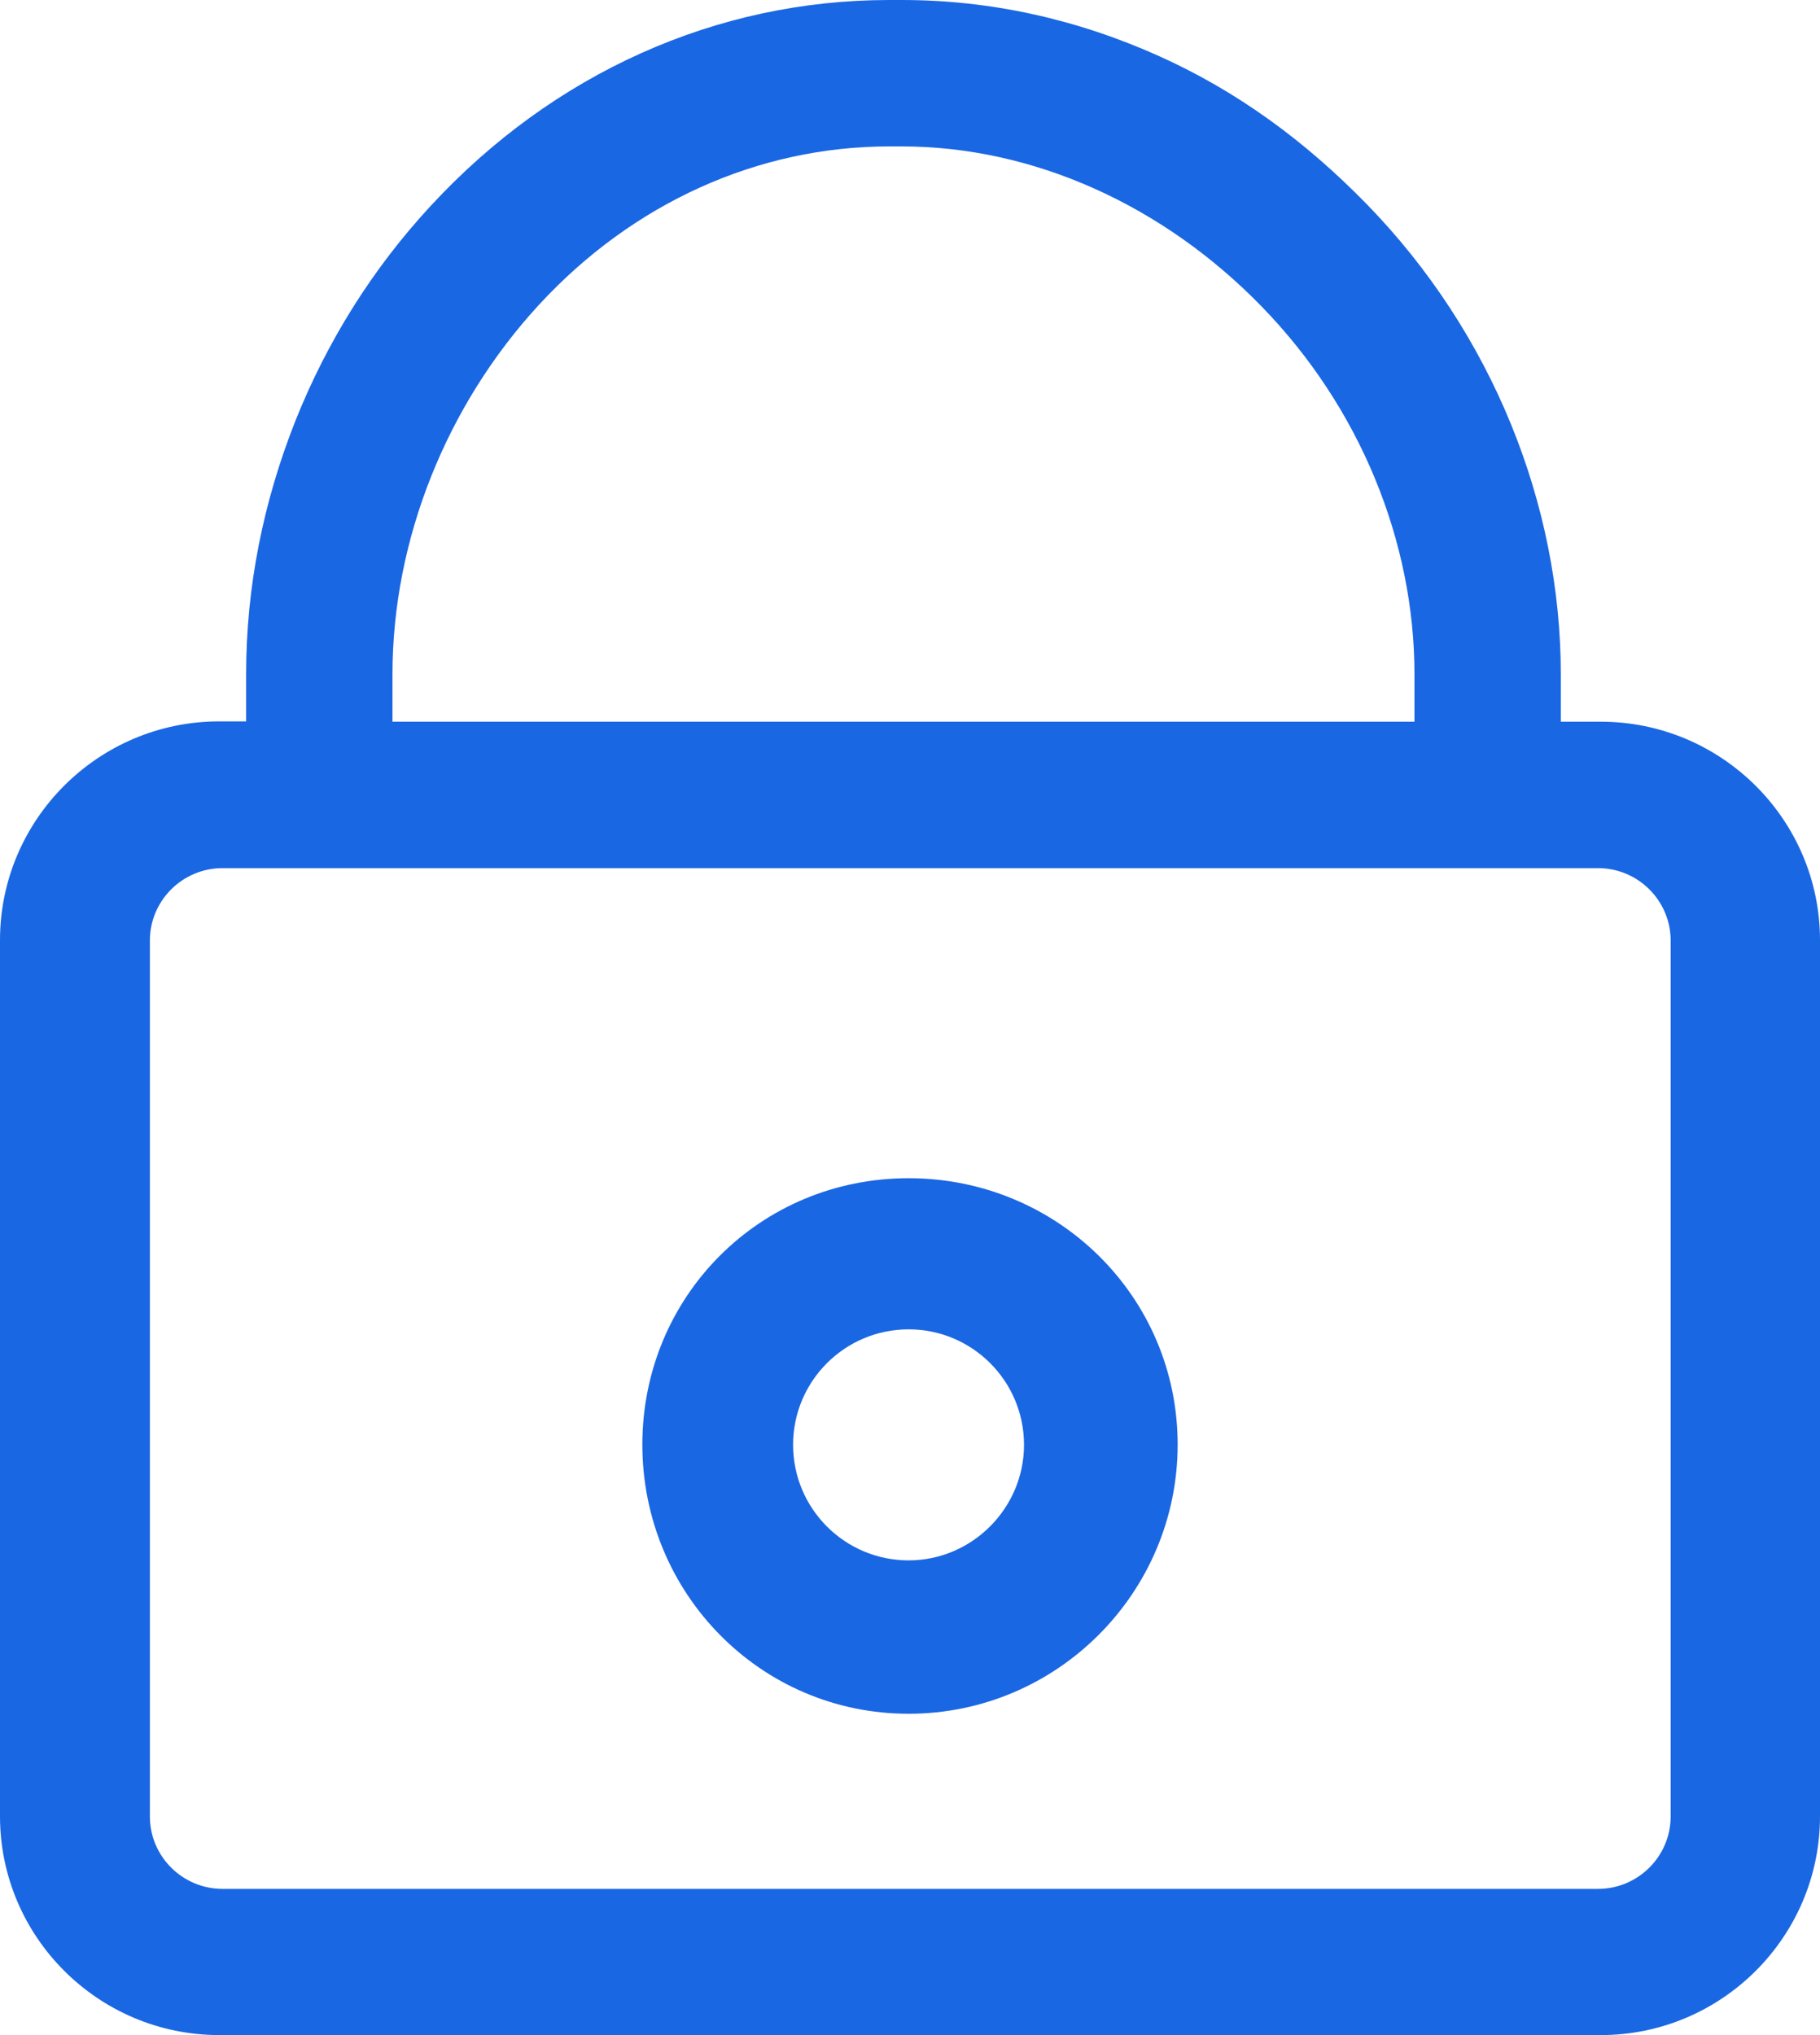 <?xml version="1.0" encoding="UTF-8"?><svg version="1.1" width="17px" height="19px" viewBox="0 0 17.0 19.0" xmlns="http://www.w3.org/2000/svg" xmlns:xlink="http://www.w3.org/1999/xlink"><defs><clipPath id="i0"><path d="M1440,0 L1440,1024 L0,1024 L0,0 L1440,0 Z"></path></clipPath><clipPath id="i1"><path d="M8.424,0 C9.247,0 10.055,0.177 10.827,0.524 C11.559,0.853 12.194,1.319 12.769,1.909 C13.936,3.107 14.579,4.707 14.579,6.295 L14.579,6.738 L14.952,6.738 C16.081,6.738 17,7.654 17,8.778 L17,16.957 C17,18.083 16.081,19 14.952,19 L2.048,19 C0.919,19 0,18.083 0,16.957 L0,8.778 C0,7.652 0.919,6.735 2.048,6.735 L2.299,6.735 L2.299,6.292 C2.299,5.482 2.459,4.684 2.762,3.922 C3.059,3.18 3.484,2.504 4.023,1.922 C5.168,0.684 6.69,0 8.305,0 Z M14.926,8.105 L2.079,8.105 C1.704,8.105 1.4,8.409 1.4,8.781 L1.4,16.959 C1.4,17.331 1.704,17.635 2.079,17.635 L14.926,17.635 C15.301,17.635 15.605,17.331 15.605,16.959 L15.605,8.781 C15.605,8.409 15.301,8.105 14.926,8.105 Z M8.424,1.367 L8.305,1.367 C7.082,1.367 5.912,1.894 5.034,2.846 C4.173,3.78 3.666,5.036 3.666,6.295 L3.666,6.738 L13.212,6.738 L13.212,6.295 C13.212,5.056 12.703,3.803 11.782,2.859 C10.86,1.912 9.647,1.367 8.424,1.367 Z"></path></clipPath><clipPath id="i2"><path d="M2.487,0 C3.873,0 5,1.102 5,2.487 C5,3.871 3.873,5 2.487,5 C1.102,5 0,3.873 0,2.487 C0,1.102 1.1,0 2.487,0 Z M2.487,1.411 C1.891,1.411 1.408,1.894 1.408,2.489 C1.408,3.085 1.891,3.568 2.487,3.568 C3.079,3.568 3.565,3.082 3.565,2.489 C3.565,1.894 3.082,1.411 2.487,1.411 Z"></path></clipPath></defs><g transform="translate(-1269.0 -145.0)"><g clip-path="url(#i0)"><g transform="translate(1269.0 145.0)"><g clip-path="url(#i1)"><polygon points="0,0 17,0 17,19 0,19 0,0" stroke="none" fill="#1A67E3"></polygon></g><g transform="translate(6.0 11.0)"><g clip-path="url(#i2)"><polygon points="0,0 5,0 5,5 0,5 0,0" stroke="none" fill="#1A67E3"></polygon></g></g></g></g></g></svg>